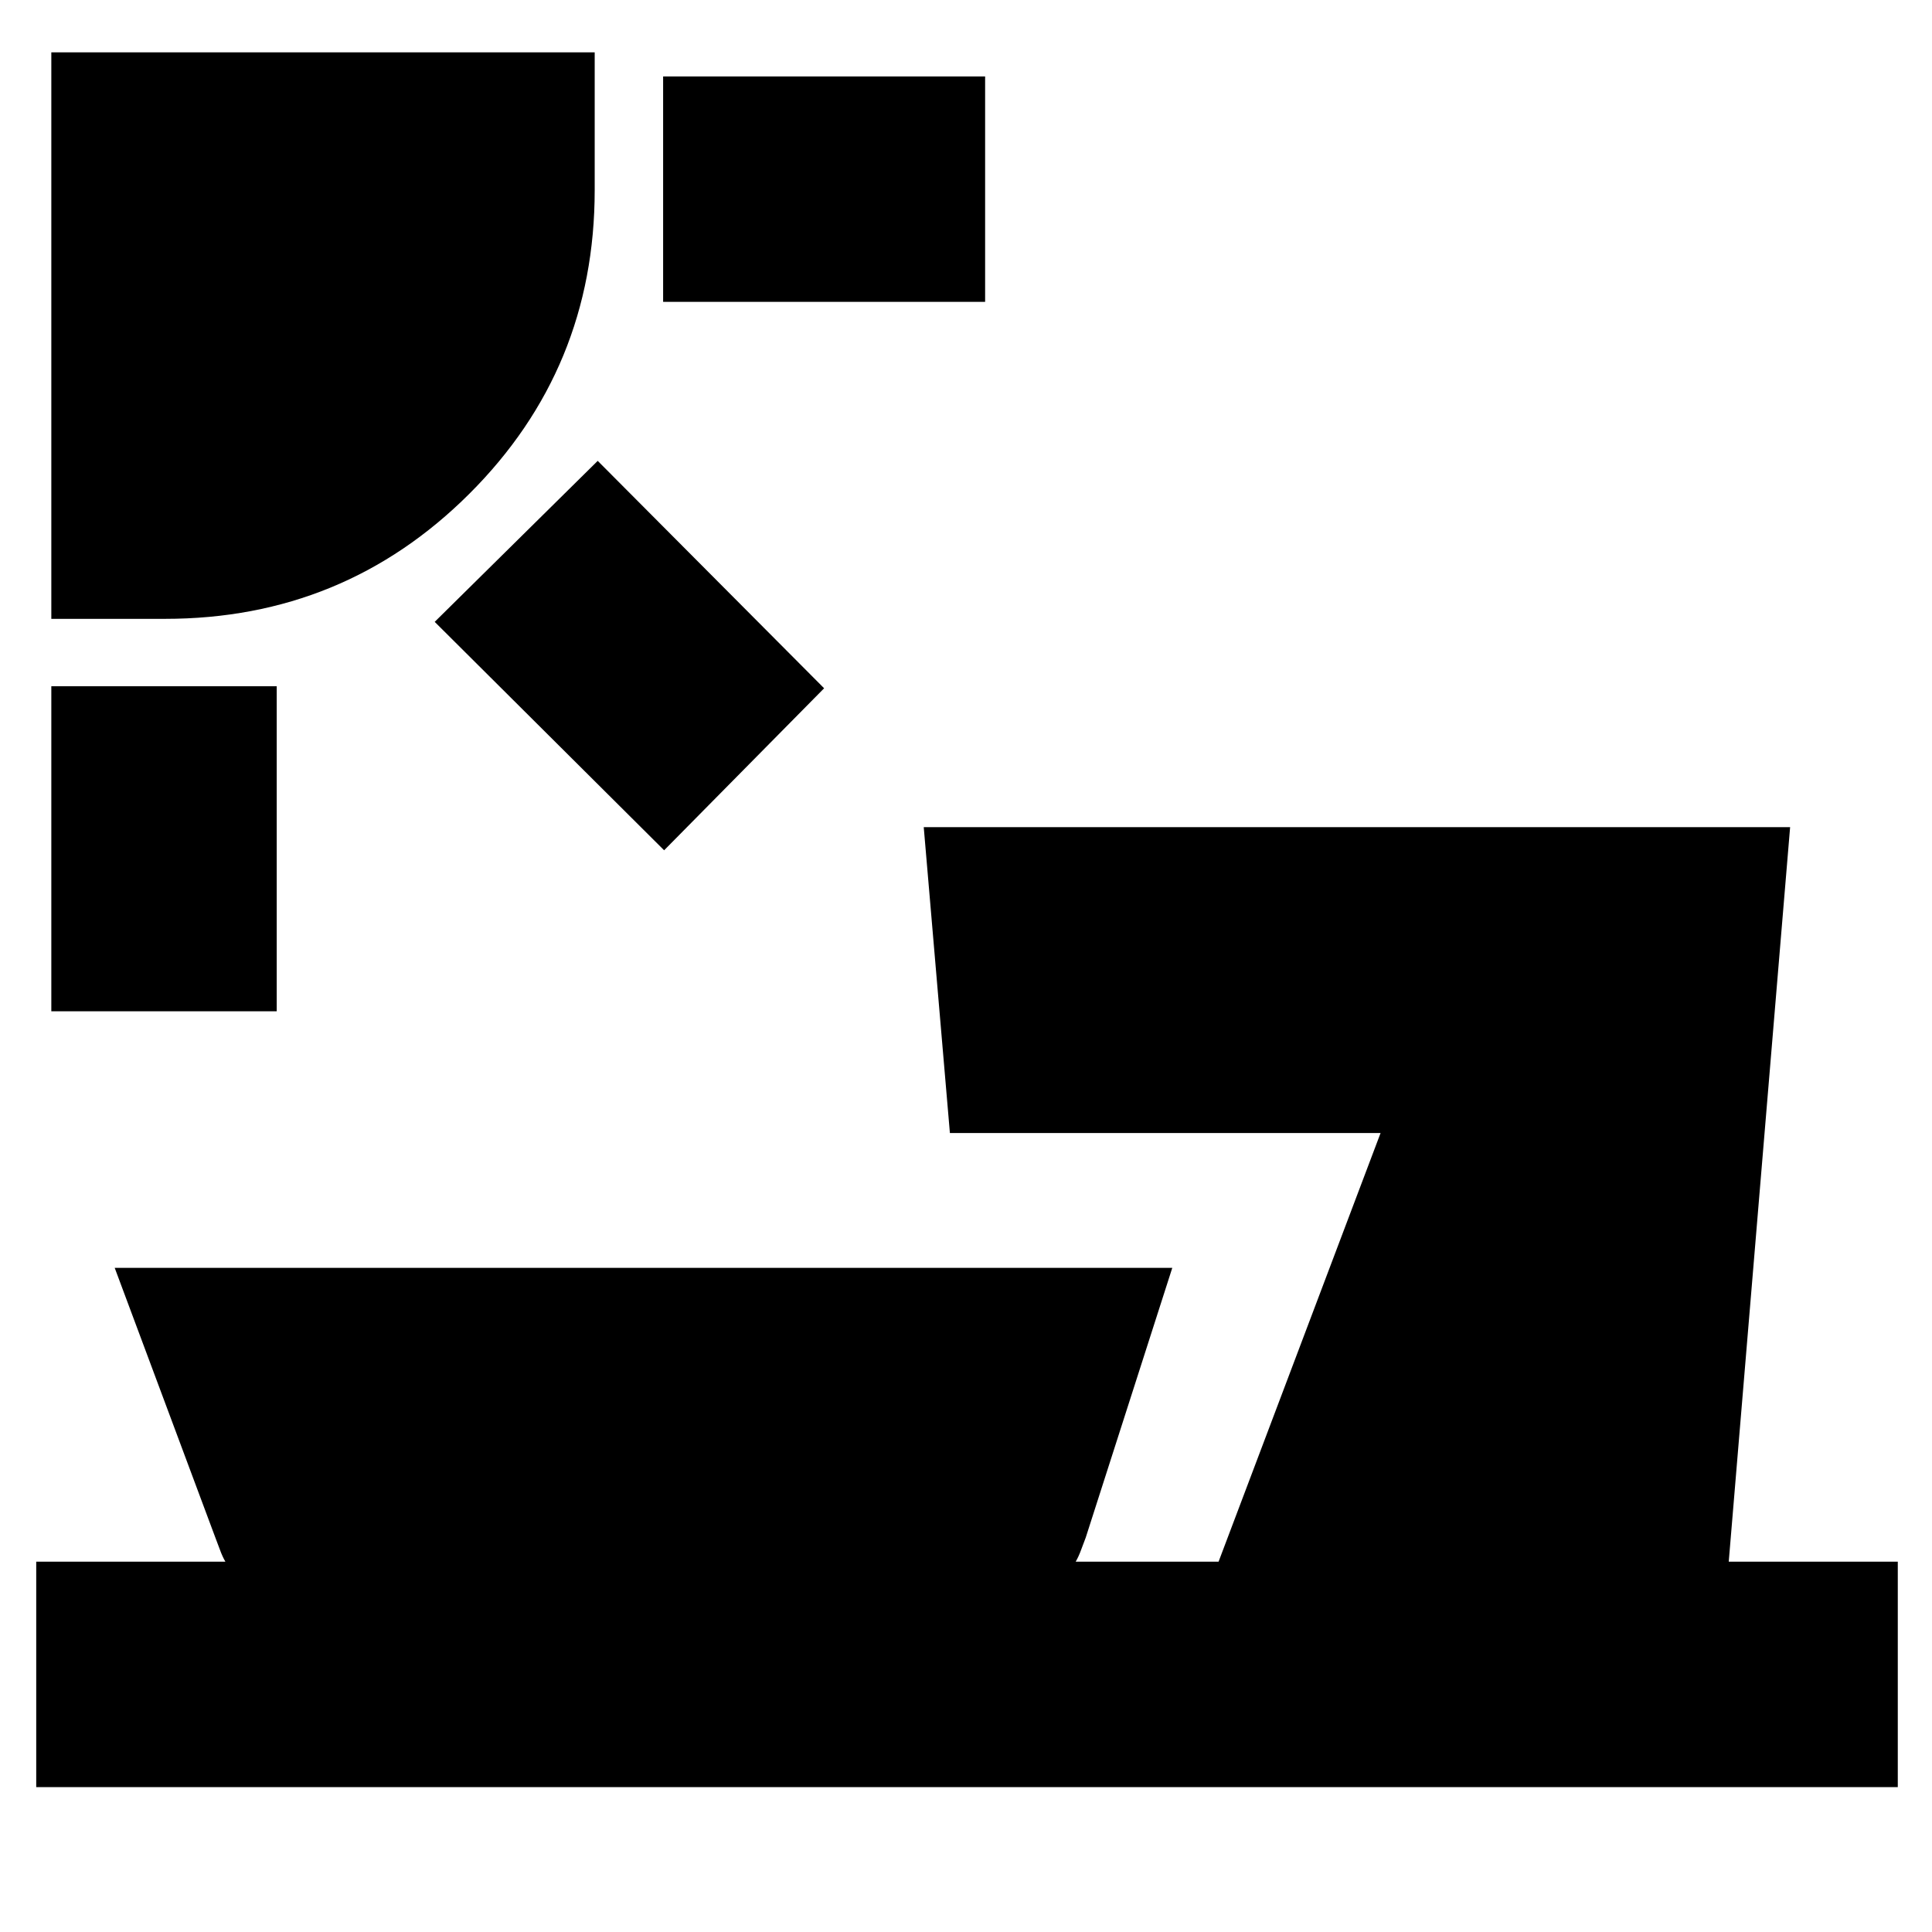 <svg xmlns="http://www.w3.org/2000/svg" height="20" viewBox="0 -960 960 960" width="20"><path d="M25.5-457.5V-619h112v161.5h-112Zm304.5-80L216-651l81-80 112.5 113-79.5 80.5Zm-304.5-115V-934h270v68.5q0 88.72-62.29 150.86Q170.92-652.5 82-652.5H25.5Zm304-157.5v-112h160v112h-160ZM18-72v-112h94q-1.5-2.56-2.75-6.03T107-196L57-330h525.5l-43 134q-1 2.5-2.25 5.97-1.25 3.47-2.75 6.03h71L686-397H472l-13-152h430.5L859-184h84v112H18Z"/></svg>